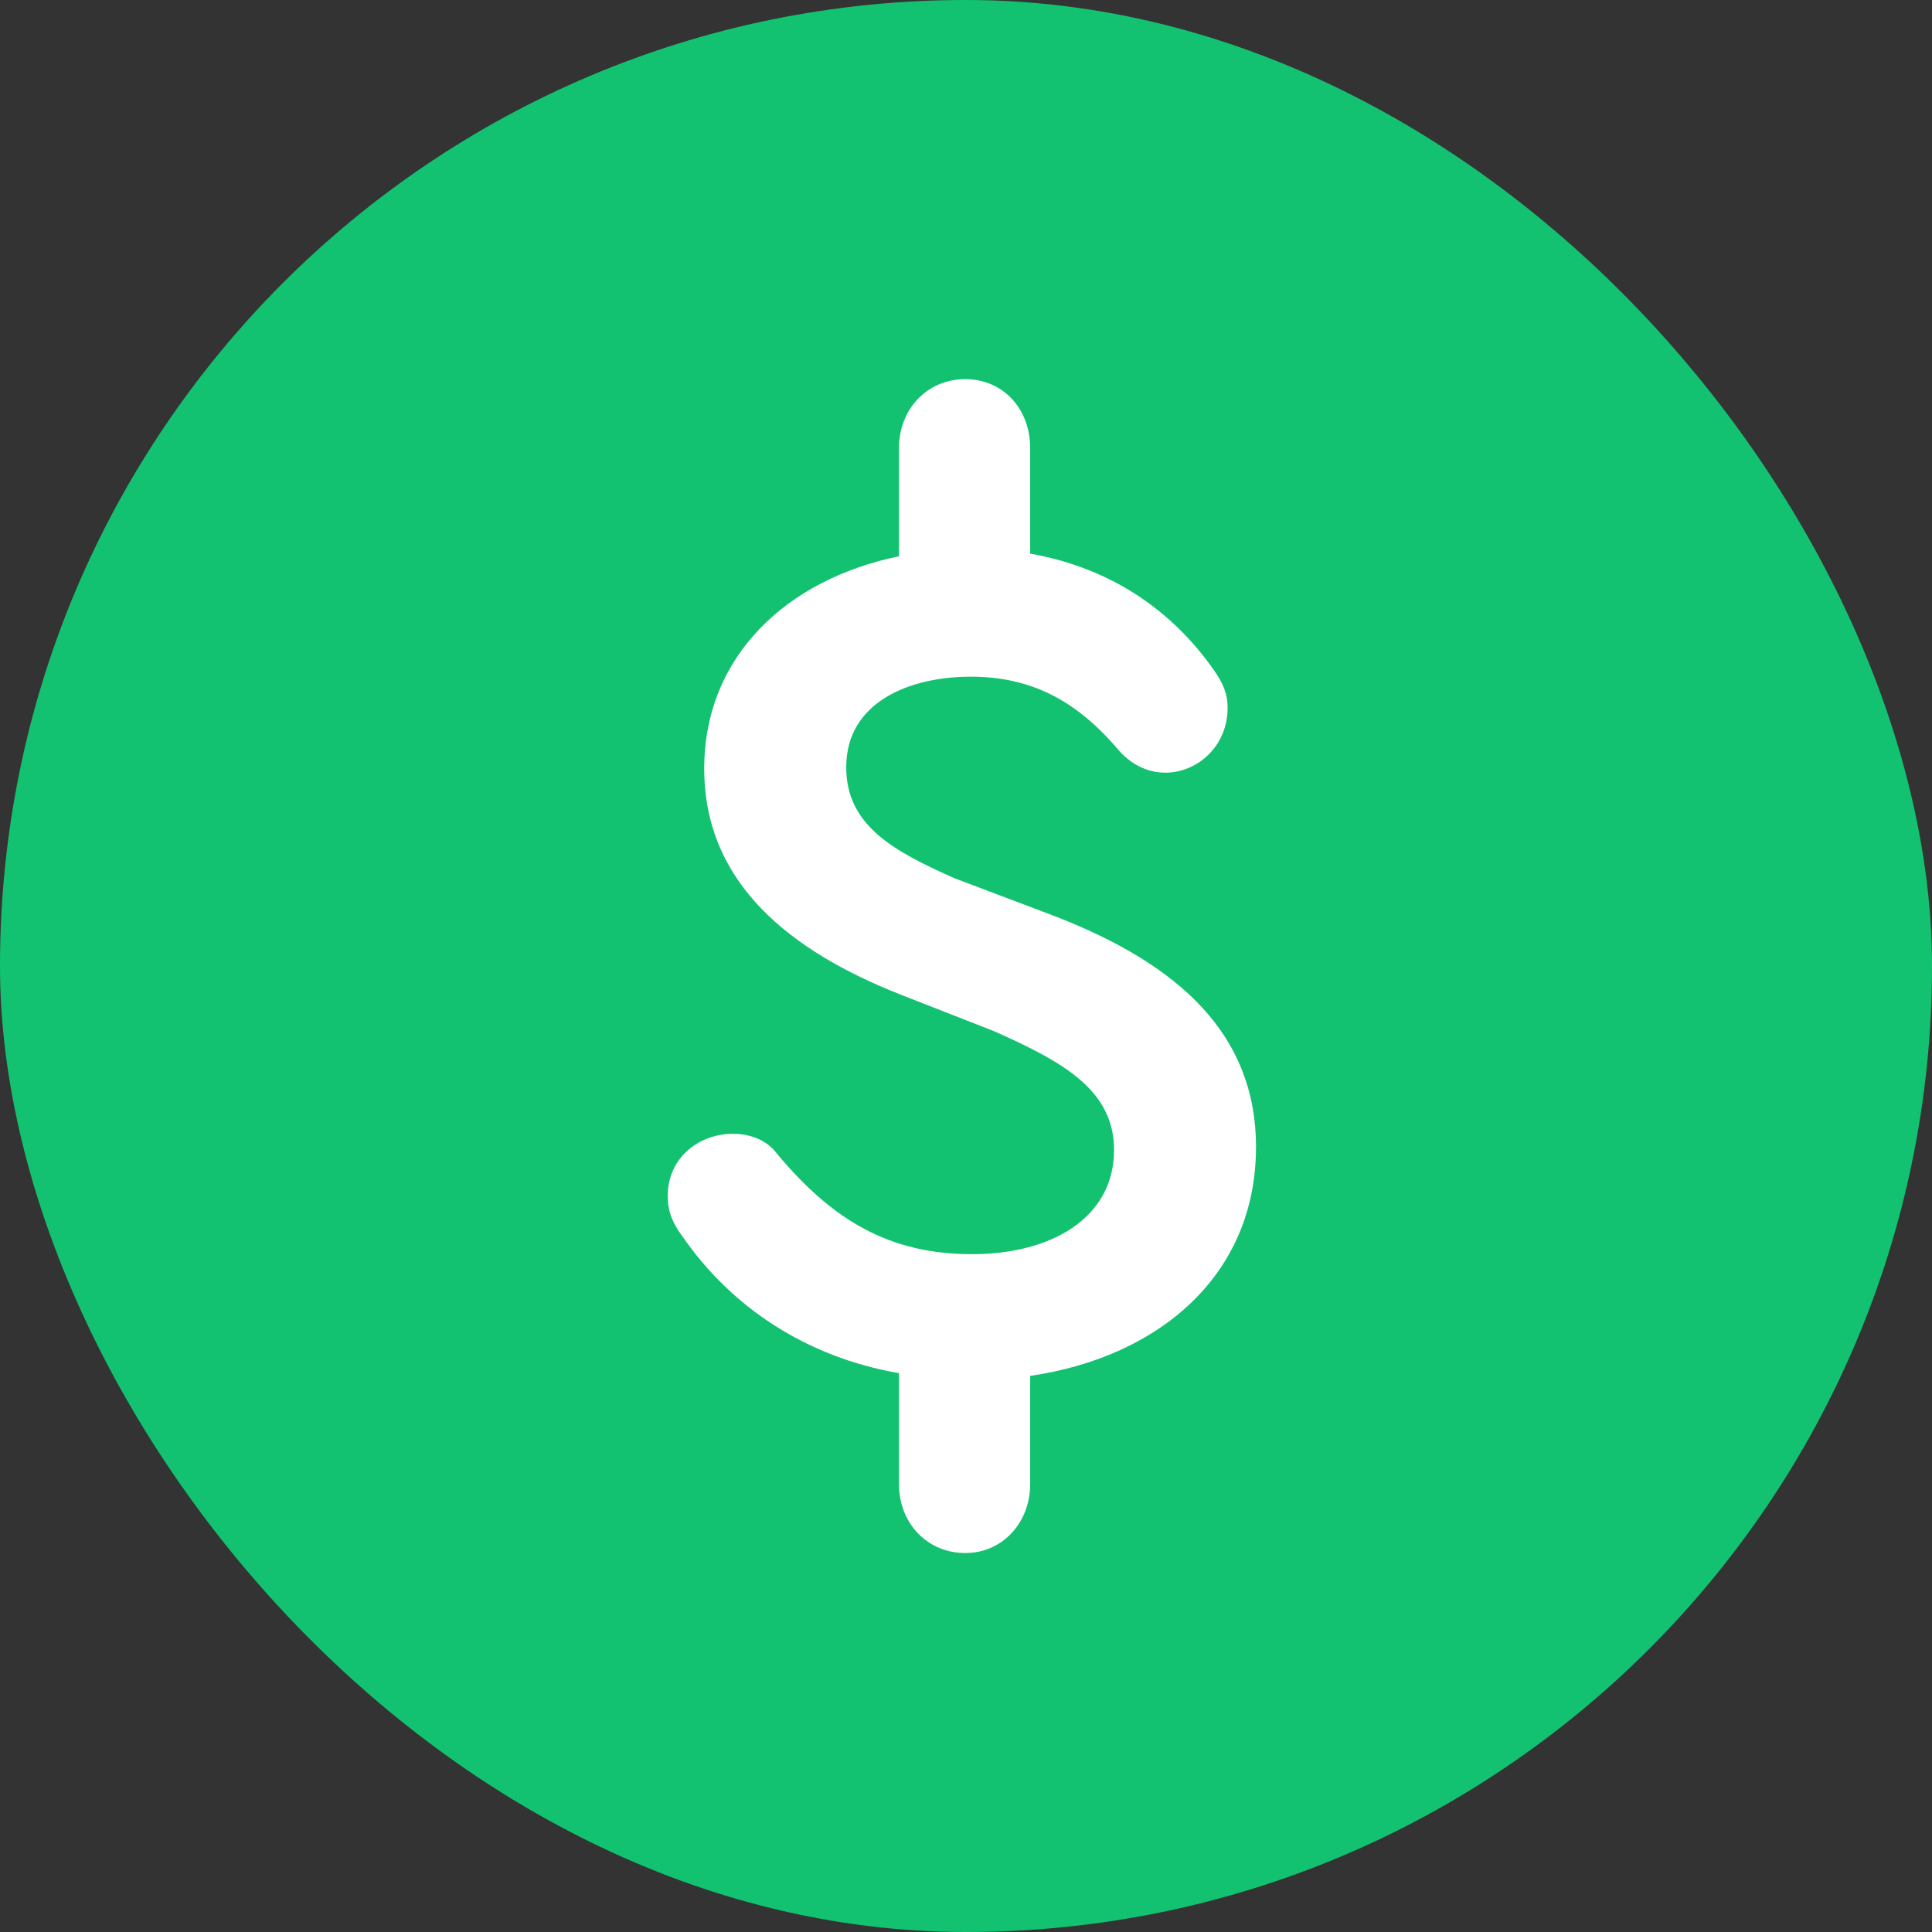 <svg width="100%" height="100%" fill="none" xmlns="http://www.w3.org/2000/svg" viewBox="0 0 32 32"><rect x="0" y="0" width="32" height="32" fill="#333333" stroke="none"/><rect width="32" height="32" rx="16" fill="#13C270"></rect><path d="M20.804 19.003c0-1.859-1.255-3.024-3.338-3.83l-1.658-.627c-1.008-.448-1.792-.874-1.792-1.837 0-1.098 1.076-1.501 2.061-1.501.986 0 1.747.38 2.464 1.232.224.246.493.358.762.358.515 0 1.03-.425 1.03-1.075 0-.224-.067-.403-.246-.65-.65-.918-1.635-1.657-3.024-1.903V7.422c0-.65-.448-1.142-1.075-1.142-.628 0-1.098.493-1.098 1.142v1.792c-1.86.381-3.226 1.658-3.226 3.517 0 1.904 1.434 3.024 3.248 3.741l1.546.605c1.165.515 1.994.985 1.994 1.971 0 1.12-1.03 1.725-2.352 1.725-1.367 0-2.308-.56-3.226-1.658-.18-.246-.47-.336-.74-.336-.537 0-1.074.381-1.074 1.03 0 .202.044.404.246.673.806 1.164 2.038 1.993 3.584 2.262v1.837c0 .65.47 1.142 1.098 1.142.627 0 1.075-.515 1.075-1.142v-1.792c2.15-.314 3.74-1.68 3.74-3.786Z" fill="#fff"></path></svg>